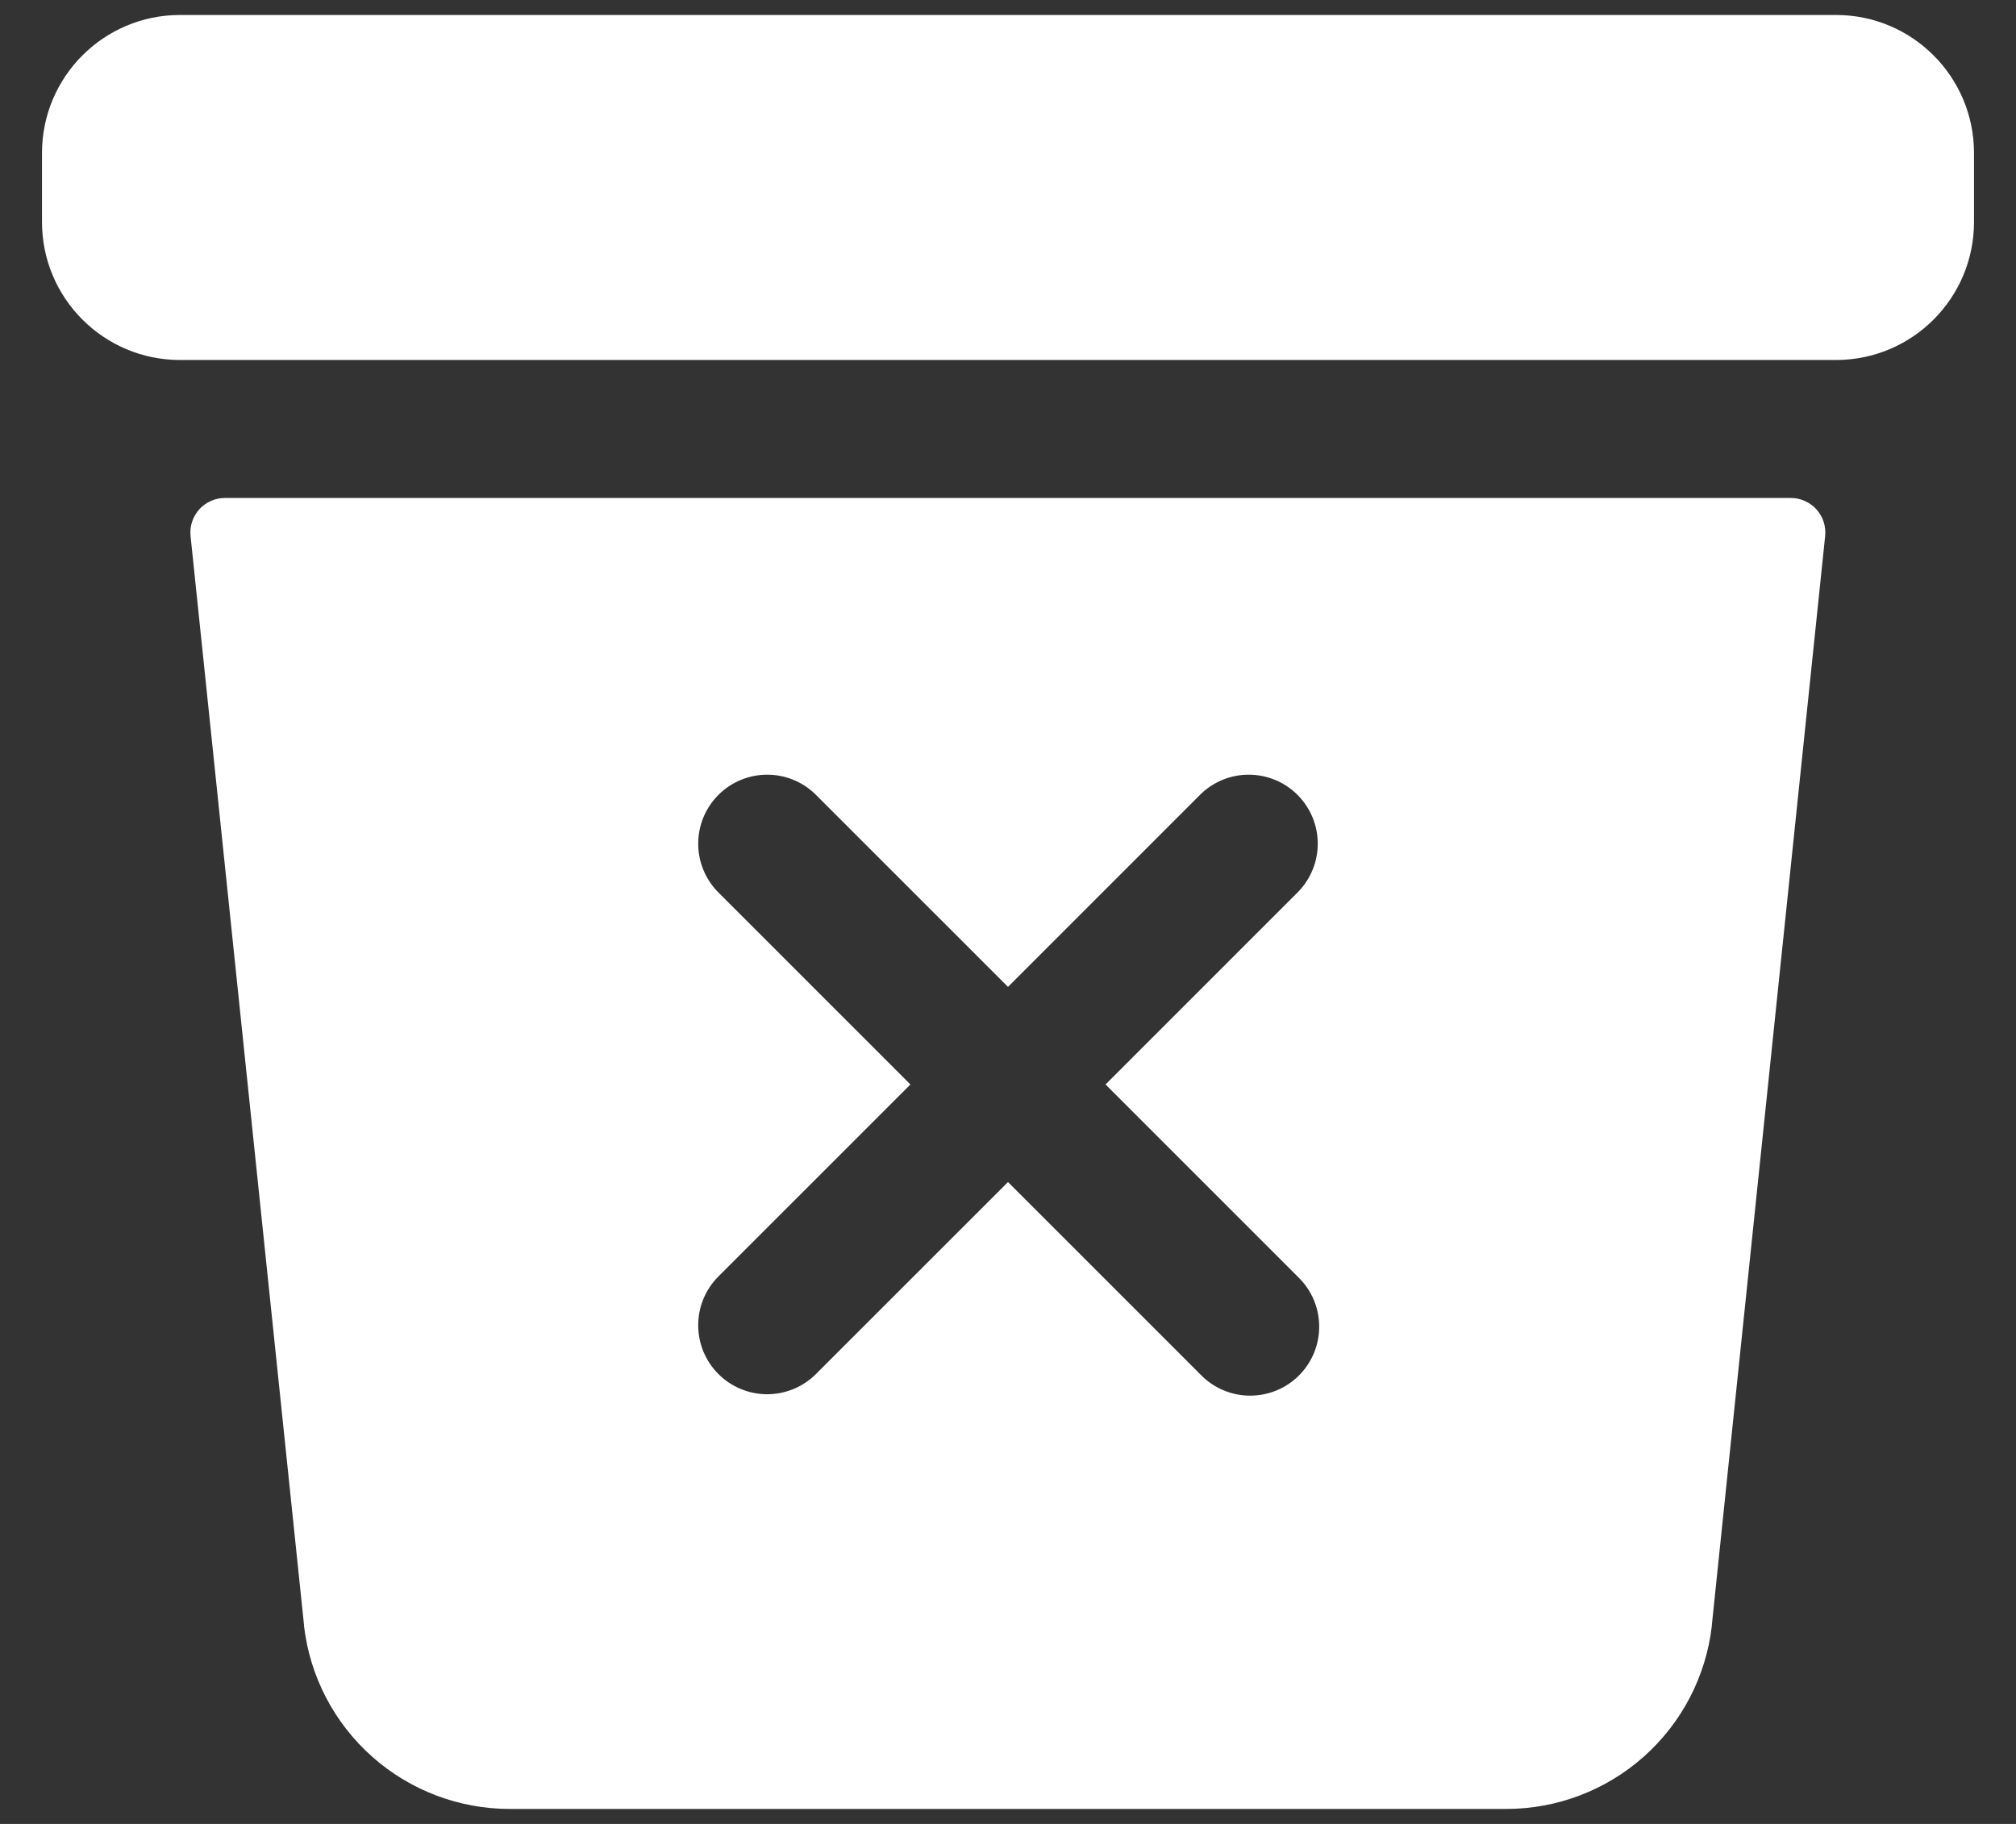 <svg width="42" height="38" viewBox="0 0 42 38" fill="none" xmlns="http://www.w3.org/2000/svg">
<rect x="0" y="0" width="42" height="38" fill="#333333" stroke="none"/>
<path d="M38.25 0.312H3.75C2.162 0.312 0.875 1.6 0.875 3.188V4.625C0.875 6.213 2.162 7.5 3.75 7.5H38.25C39.838 7.5 41.125 6.213 41.125 4.625V3.188C41.125 1.6 39.838 0.312 38.25 0.312Z" fill="white"/>
<path d="M4.689 10.375C4.588 10.374 4.488 10.395 4.395 10.436C4.303 10.477 4.22 10.536 4.152 10.611C4.085 10.686 4.033 10.774 4.002 10.87C3.97 10.966 3.96 11.068 3.97 11.168L6.334 33.859C6.333 33.866 6.333 33.872 6.334 33.879C6.457 34.928 6.962 35.896 7.752 36.598C8.542 37.3 9.562 37.688 10.619 37.688H31.381C32.437 37.688 33.457 37.3 34.246 36.598C35.036 35.896 35.54 34.928 35.663 33.879V33.86L38.024 11.168C38.034 11.068 38.023 10.966 37.992 10.87C37.961 10.774 37.909 10.686 37.841 10.611C37.774 10.536 37.691 10.477 37.598 10.436C37.506 10.395 37.406 10.374 37.305 10.375H4.689ZM27.047 26.609C27.184 26.742 27.293 26.9 27.368 27.076C27.443 27.251 27.482 27.439 27.483 27.63C27.485 27.82 27.448 28.009 27.376 28.185C27.303 28.362 27.197 28.522 27.062 28.657C26.927 28.791 26.767 28.898 26.591 28.97C26.414 29.042 26.225 29.079 26.035 29.077C25.844 29.076 25.656 29.037 25.481 28.962C25.305 28.887 25.147 28.778 25.014 28.641L21 24.627L16.985 28.641C16.714 28.904 16.351 29.05 15.973 29.048C15.595 29.045 15.234 28.894 14.967 28.627C14.7 28.36 14.549 27.999 14.546 27.621C14.543 27.243 14.689 26.88 14.952 26.609L18.967 22.594L14.952 18.579C14.689 18.308 14.543 17.944 14.546 17.567C14.549 17.189 14.7 16.828 14.967 16.561C15.234 16.294 15.595 16.143 15.973 16.14C16.351 16.137 16.714 16.283 16.985 16.546L21 20.561L25.014 16.546C25.285 16.283 25.648 16.137 26.026 16.14C26.404 16.143 26.765 16.294 27.032 16.561C27.299 16.828 27.451 17.189 27.453 17.567C27.456 17.944 27.31 18.308 27.047 18.579L23.032 22.594L27.047 26.609Z" fill="white"/>
</svg>
